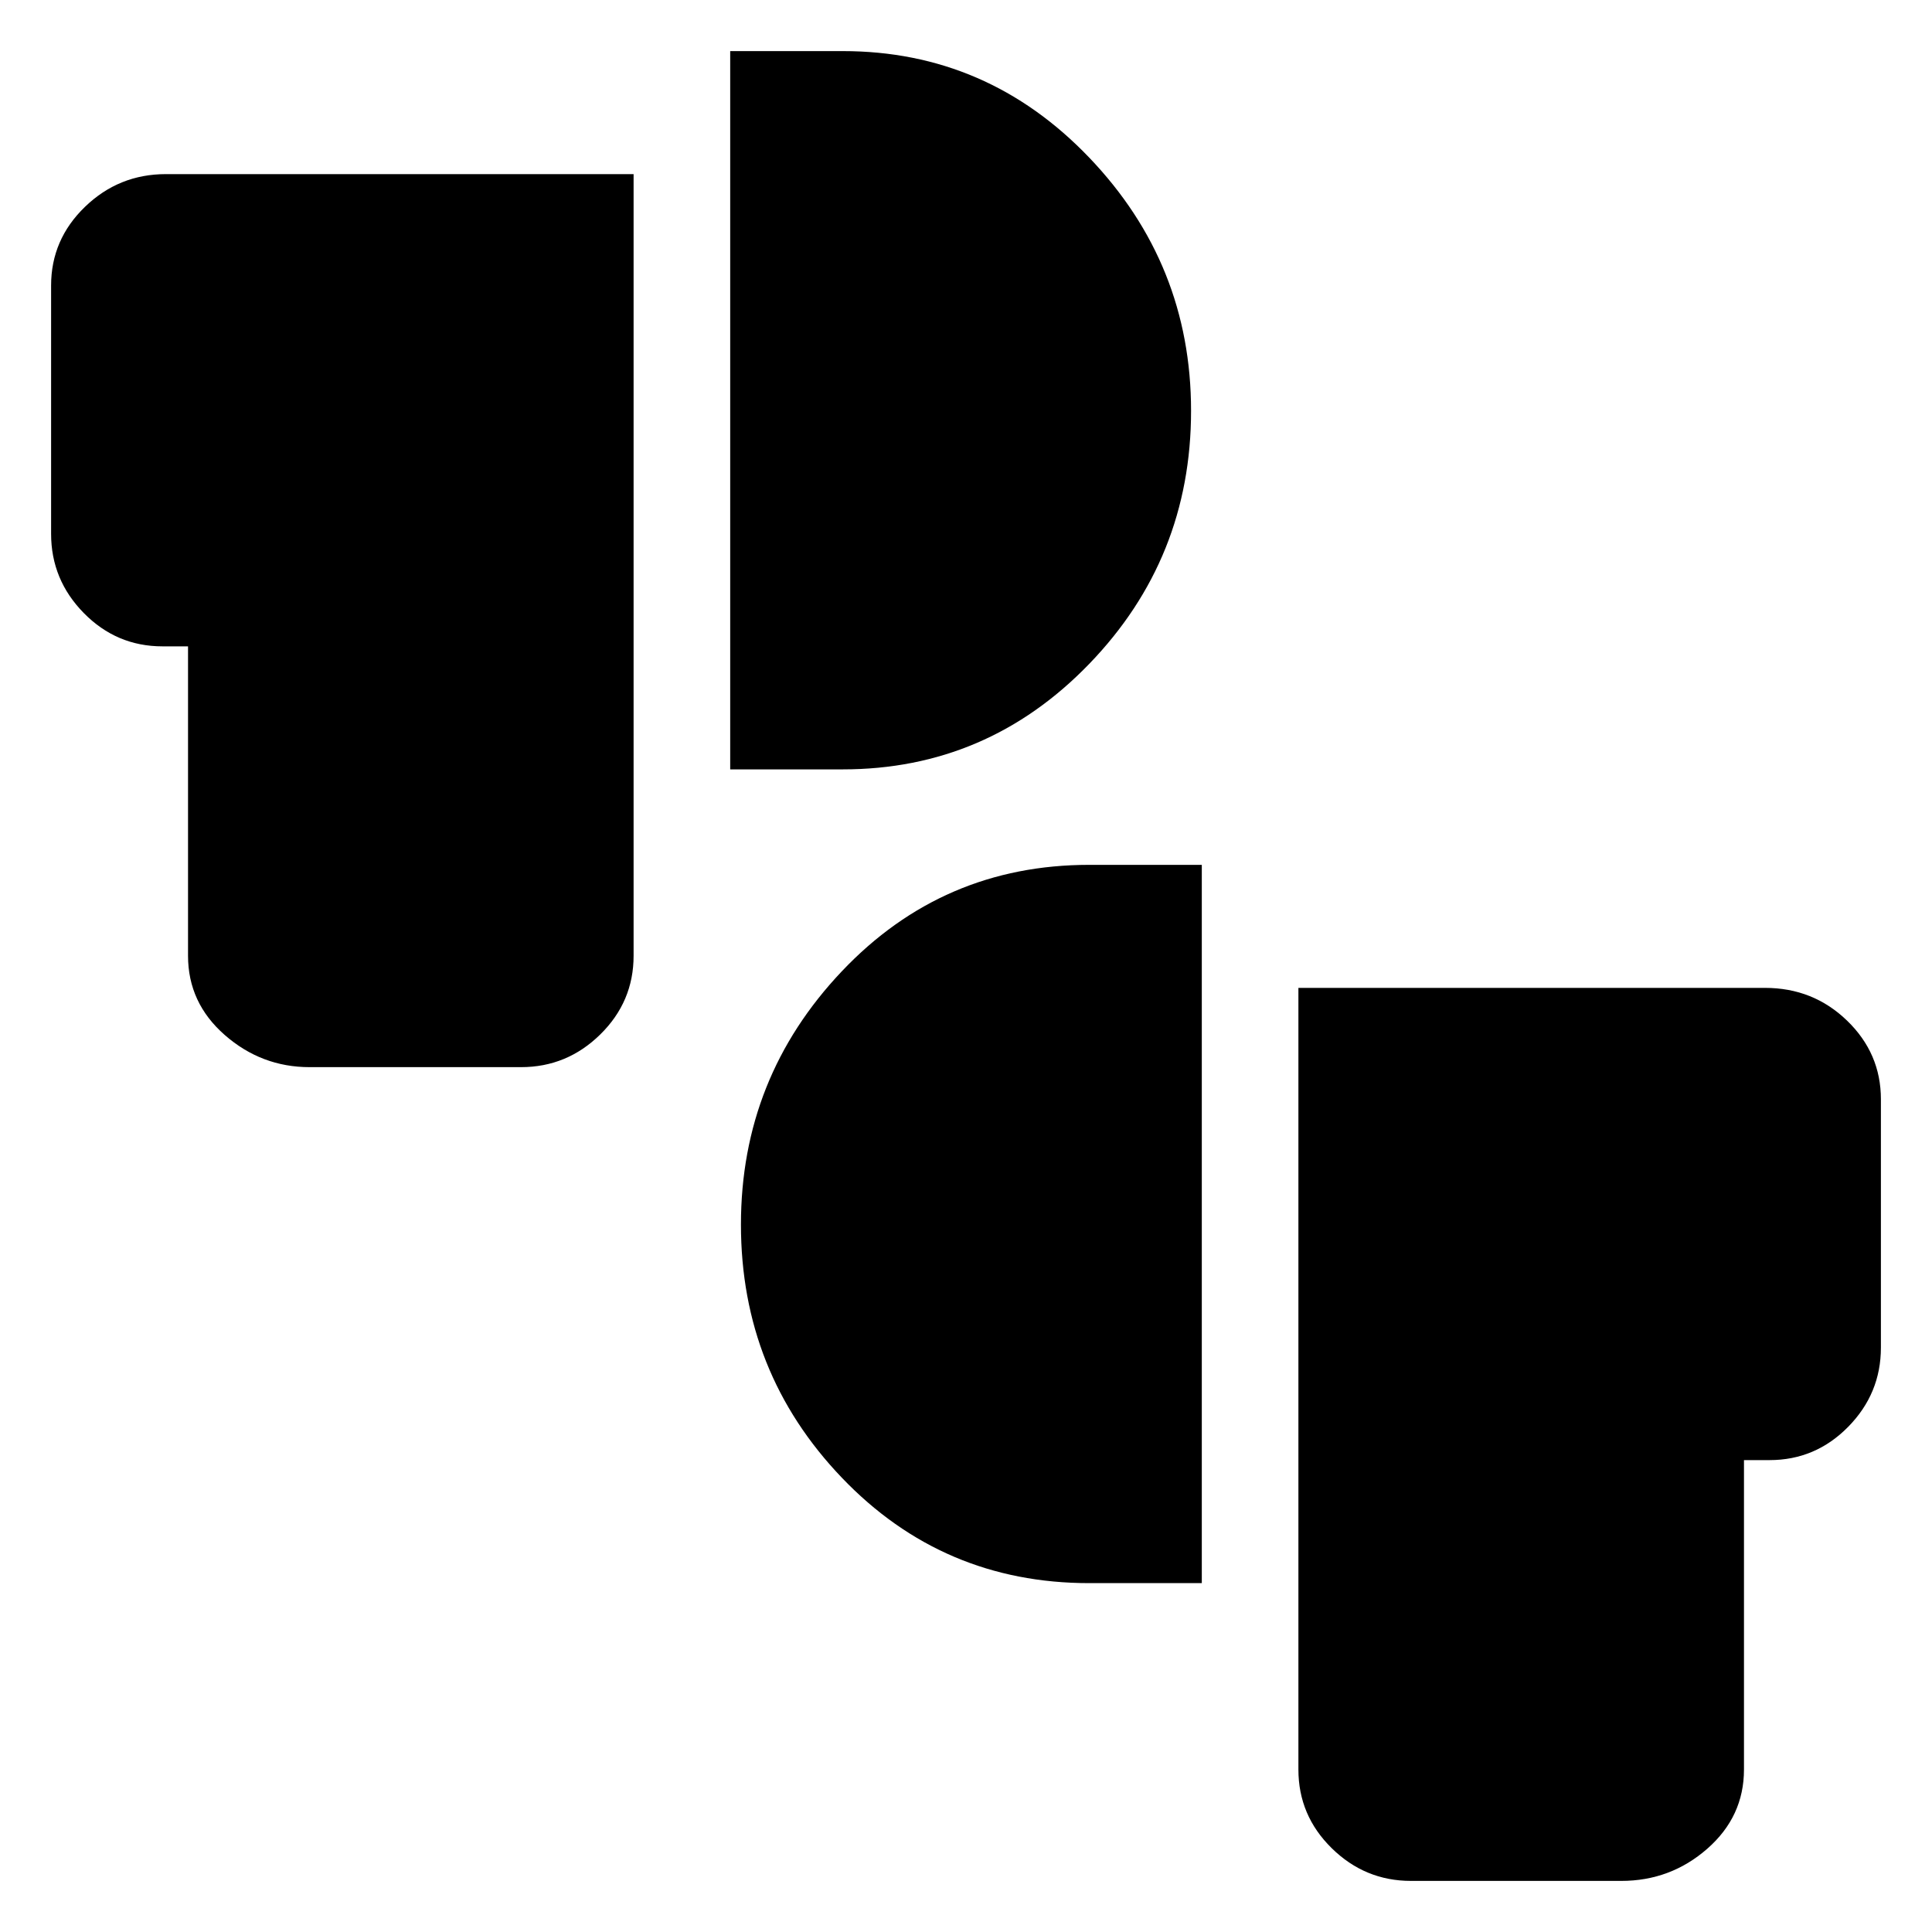 <svg xmlns="http://www.w3.org/2000/svg" height="20" viewBox="0 -960 960 960" width="20"><path d="M701.09-25.39q-22.83 0-39.37-16.26-16.55-16.26-16.55-39.09v-388.39H877q23.96 0 40.78 16.26 16.83 16.26 16.83 39.09v123.39q0 22.83-16.26 39.37t-39.09 16.54h-12.69v153.74q0 23.39-18.24 39.37-18.24 15.98-42.76 15.98H701.09ZM541.26-173.35q-72.83 0-122.96-52.39-50.13-52.39-50.13-125.78 0-72.96 50.13-125.85t122.96-52.89h55.91v356.91h-55.91ZM153.87-429.74q-23.96 0-42.2-15.98-18.24-15.98-18.24-39.37v-153.74H80.74q-22.83 0-39.09-16.54-16.26-16.54-16.26-39.37v-123.39q0-22.83 16.83-39.09 16.82-16.26 40.21-16.26h232.4v388.39q0 22.83-16.55 39.09-16.54 16.26-39.37 16.26H153.87ZM362.83-577.7v-356.91h55.91q71.83 0 122.46 52.89 50.63 52.89 50.63 125.85 0 73.39-50.63 125.78T418.74-577.7h-55.91Z"/></svg>